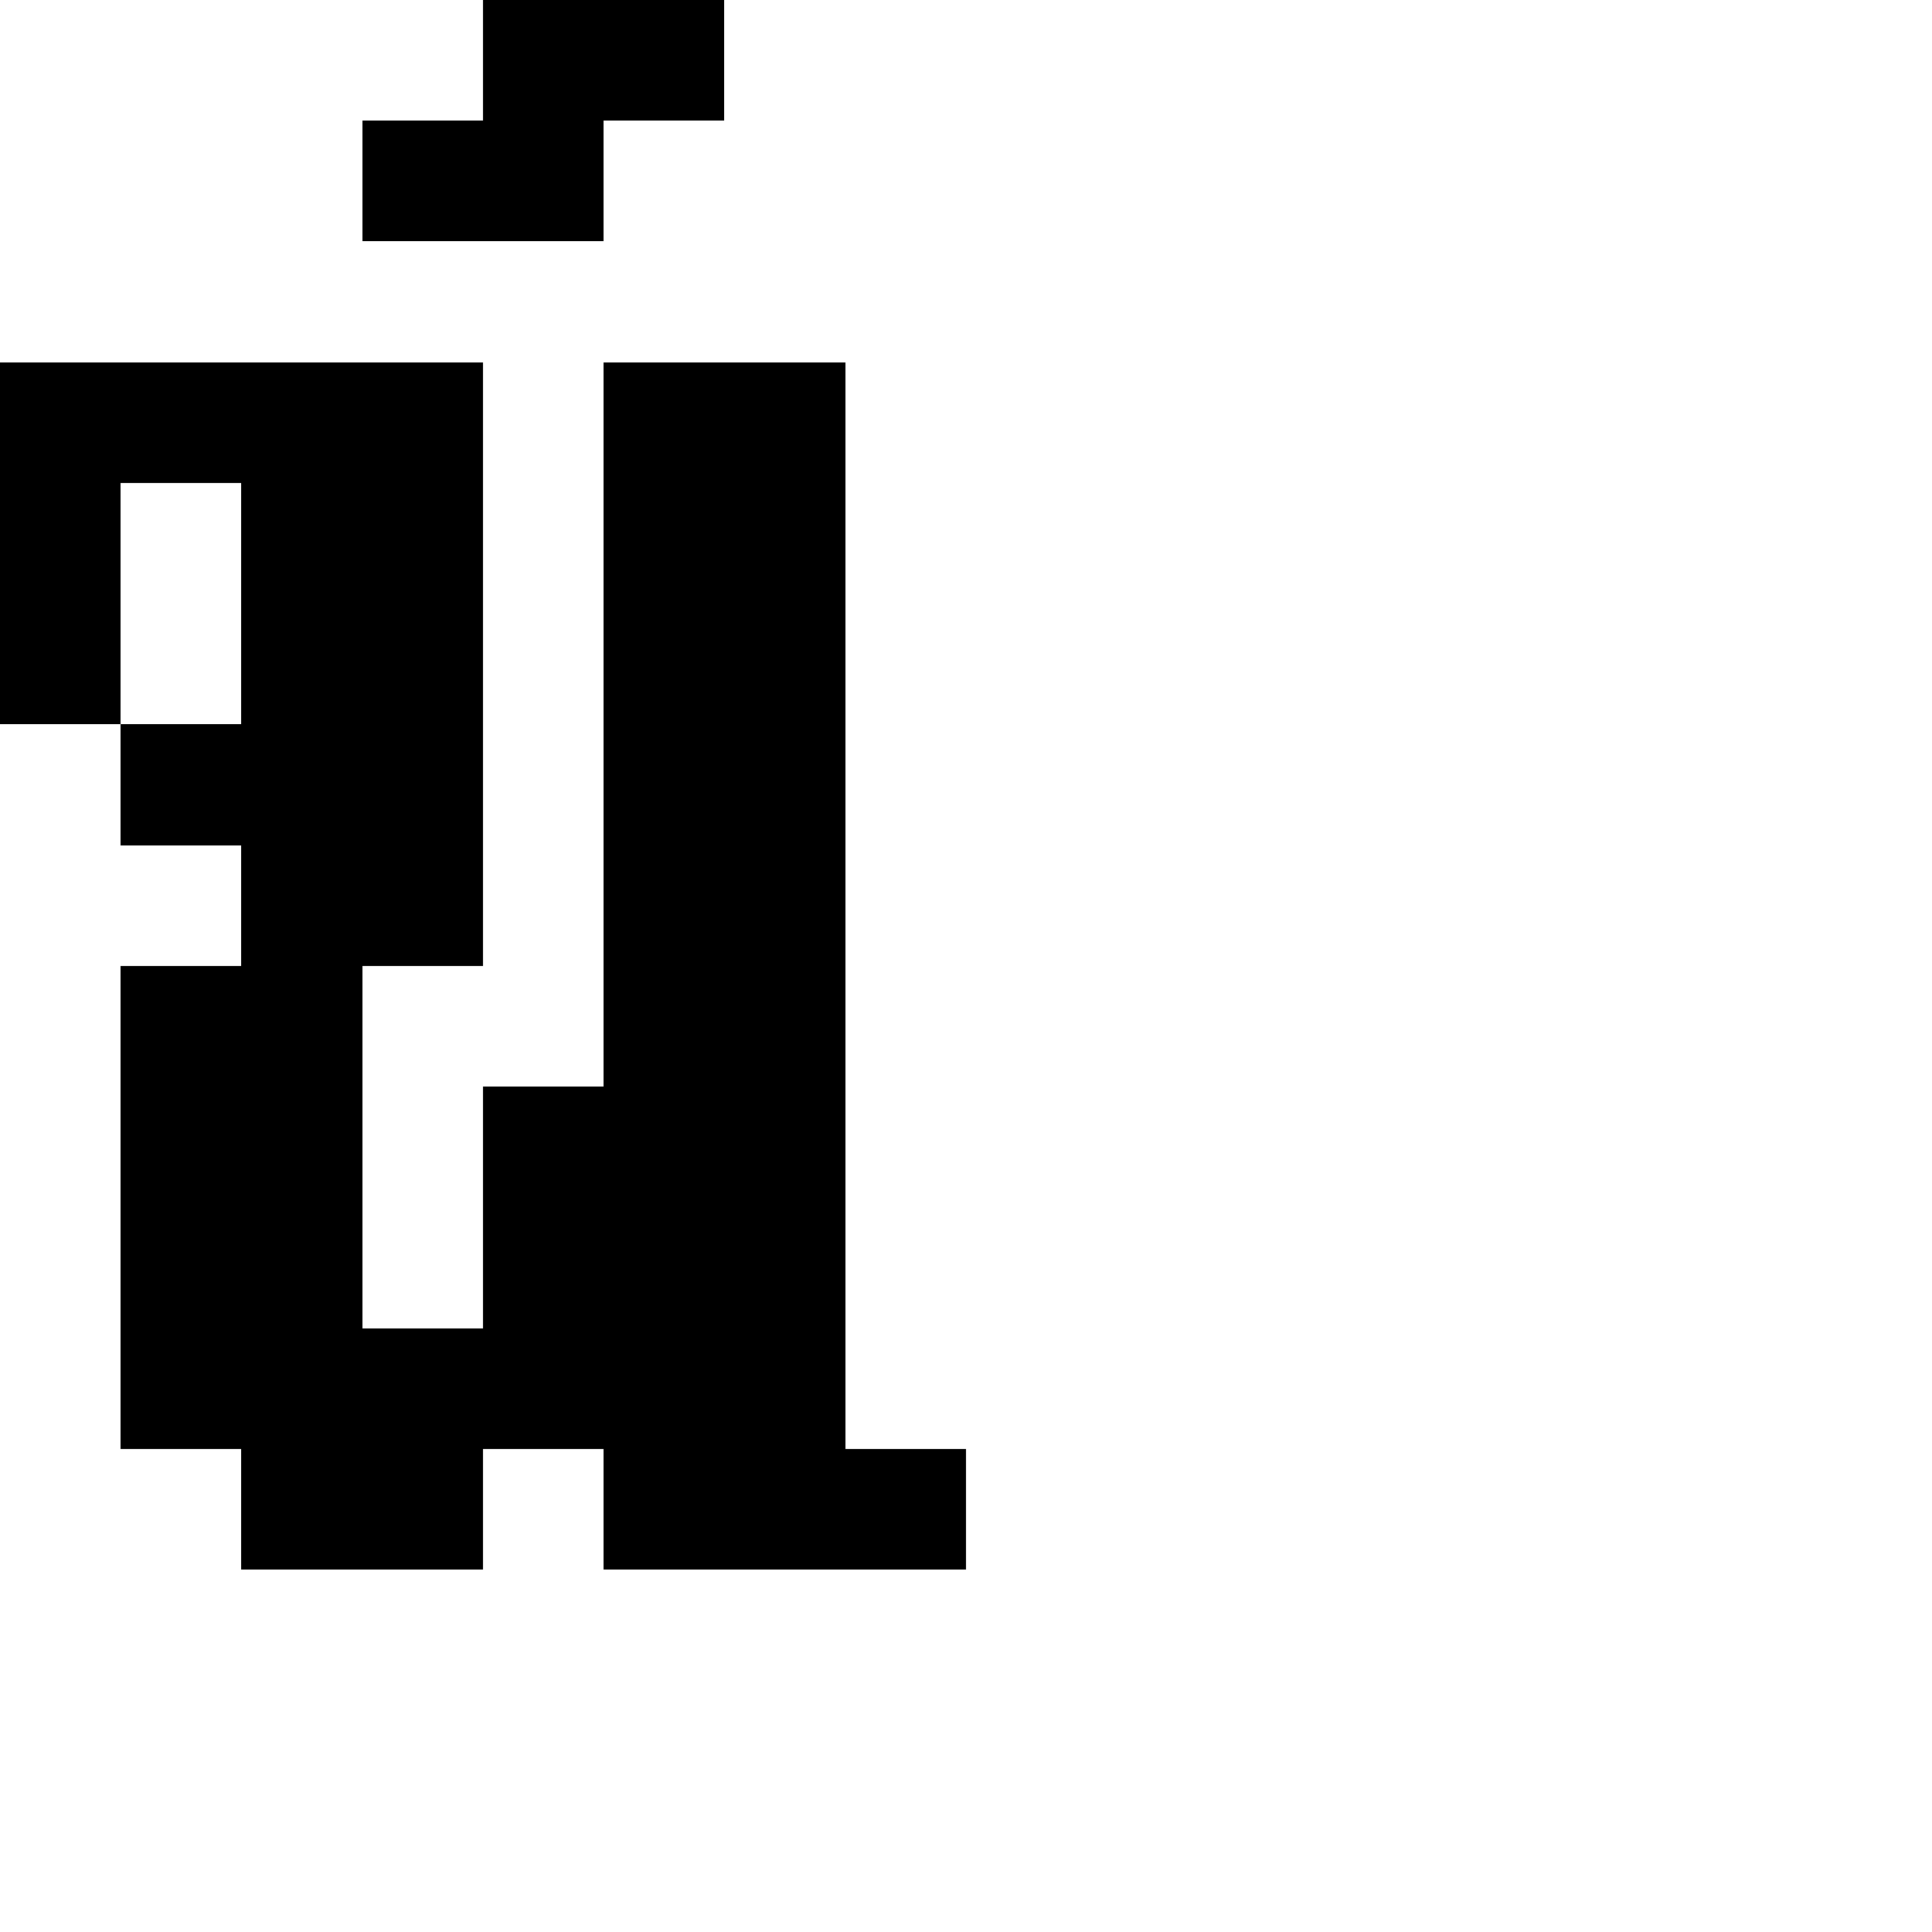 <?xml version="1.0" encoding="UTF-8" standalone="no"?>
<svg
   version="1.1"
   width="16"
   height="16"
   shape-rendering="crispEdges"
   id="svg110"
   sodipodi:docname="UUacute.svg"
   xmlns:inkscape="http://www.inkscape.org/namespaces/inkscape"
   xmlns:sodipodi="http://sodipodi.sourceforge.net/DTD/sodipodi-0.dtd"
   xmlns="http://www.w3.org/2000/svg"
   xmlns:svg="http://www.w3.org/2000/svg">
  <defs
     id="defs114" />
  <sodipodi:namedview
     id="namedview112"
     pagecolor="#ffffff"
     bordercolor="#000000"
     borderopacity="0.25"
     inkscape:showpageshadow="2"
     inkscape:pageopacity="0.0"
     inkscape:pagecheckerboard="0"
     inkscape:deskcolor="#d1d1d1" />
  <path
     id="rect2"
     d="M 4 0 L 4 1 L 3 1 L 3 2 L 4 2 L 5 2 L 5 1 L 6 1 L 6 0 L 5 0 L 4 0 z M 0 3 L 0 4 L 0 5 L 0 6 L 1 6 L 1 5 L 1 4 L 2 4 L 2 5 L 2 6 L 1 6 L 1 7 L 2 7 L 2 8 L 1 8 L 1 9 L 1 10 L 1 11 L 1 12 L 2 12 L 2 13 L 3 13 L 4 13 L 4 12 L 5 12 L 5 13 L 6 13 L 7 13 L 8 13 L 8 12 L 7 12 L 7 11 L 7 10 L 7 9 L 7 8 L 7 7 L 7 6 L 7 5 L 7 4 L 7 3 L 6 3 L 5 3 L 5 4 L 5 5 L 5 6 L 5 7 L 5 8 L 5 9 L 4 9 L 4 10 L 4 11 L 3 11 L 3 10 L 3 9 L 3 8 L 4 8 L 4 7 L 4 6 L 4 5 L 4 4 L 4 3 L 3 3 L 2 3 L 1 3 L 0 3 z " />
</svg>
